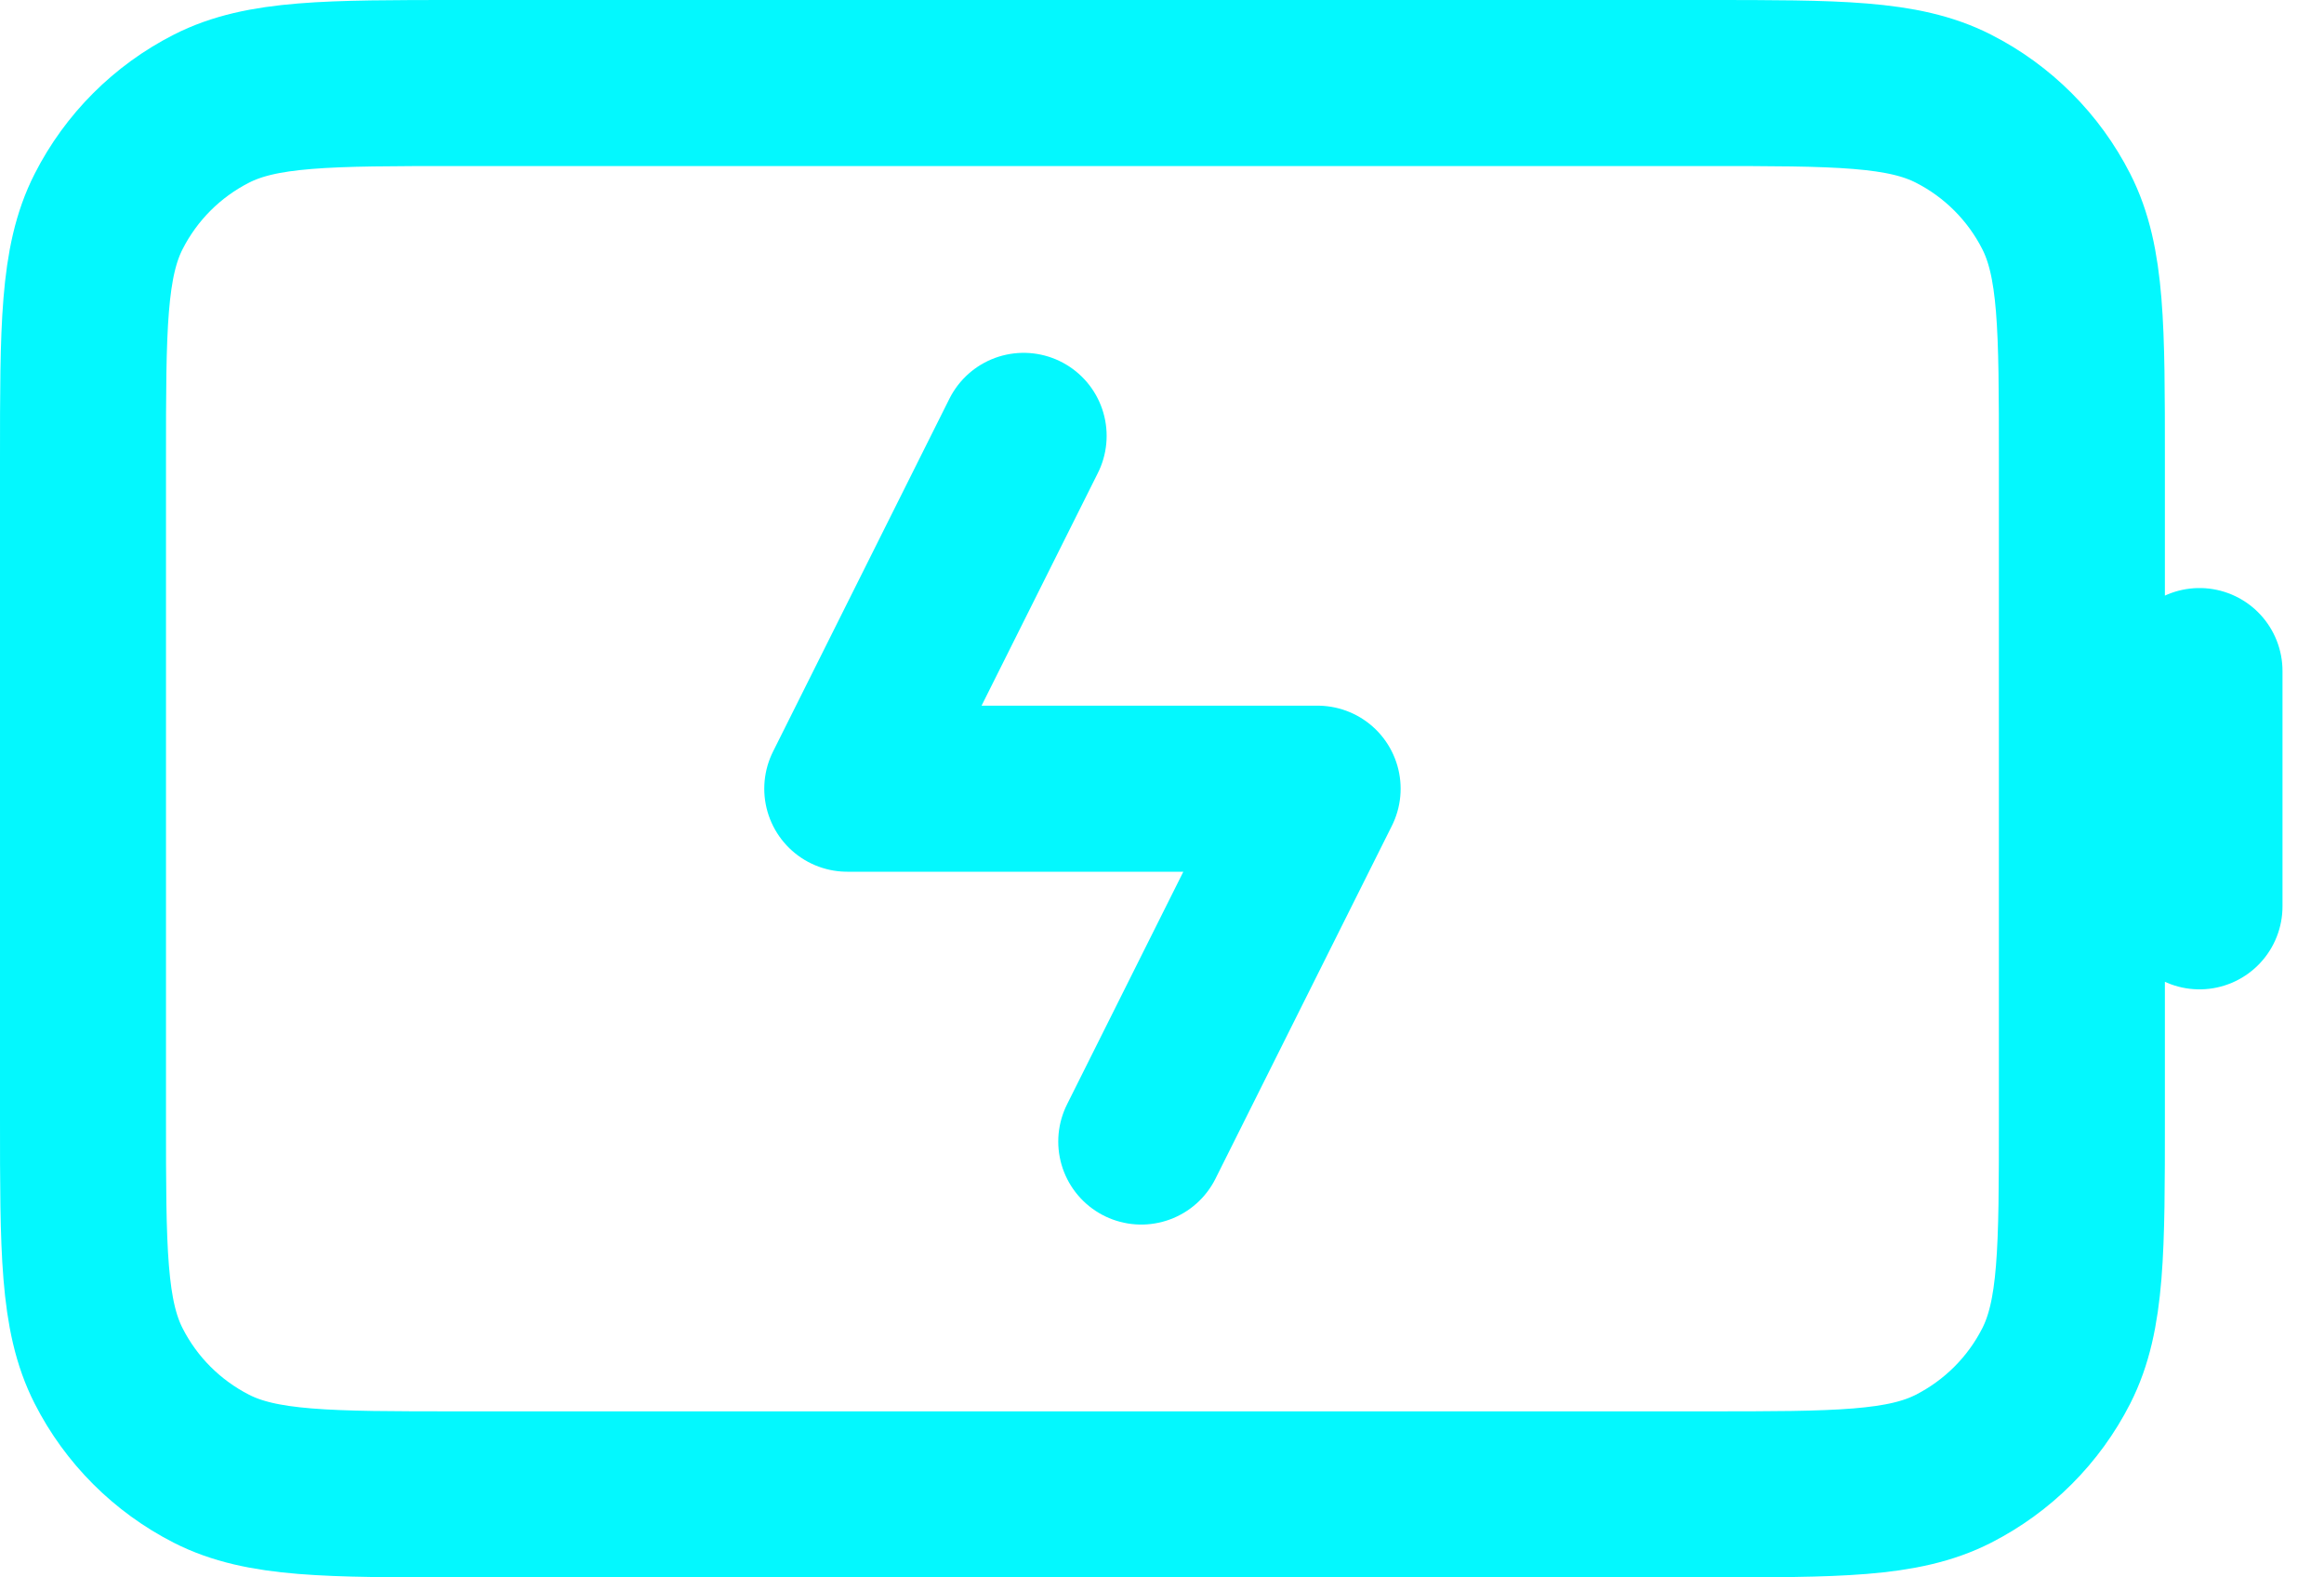 <svg width="28" height="19" viewBox="0 0 28 19" fill="none" xmlns="http://www.w3.org/2000/svg">
<path d="M12.333 5.25L10.208 9.5H15.875L13.75 13.75M26.5 10.917V8.083M5.533 18H20.55C22.137 18 22.93 18 23.536 17.691C24.069 17.419 24.503 16.986 24.774 16.453C25.083 15.847 25.083 15.053 25.083 13.467V5.533C25.083 3.947 25.083 3.153 24.774 2.547C24.503 2.014 24.069 1.58 23.536 1.309C22.93 1 22.137 1 20.55 1H5.533C3.947 1 3.153 1 2.547 1.309C2.014 1.58 1.58 2.014 1.309 2.547C1 3.153 1 3.947 1 5.533V13.467C1 15.053 1 15.847 1.309 16.453C1.58 16.986 2.014 17.419 2.547 17.691C3.153 18 3.947 18 5.533 18Z" stroke="#03F8FE" stroke-width="2" stroke-linecap="round" stroke-linejoin="round"/>
</svg>
